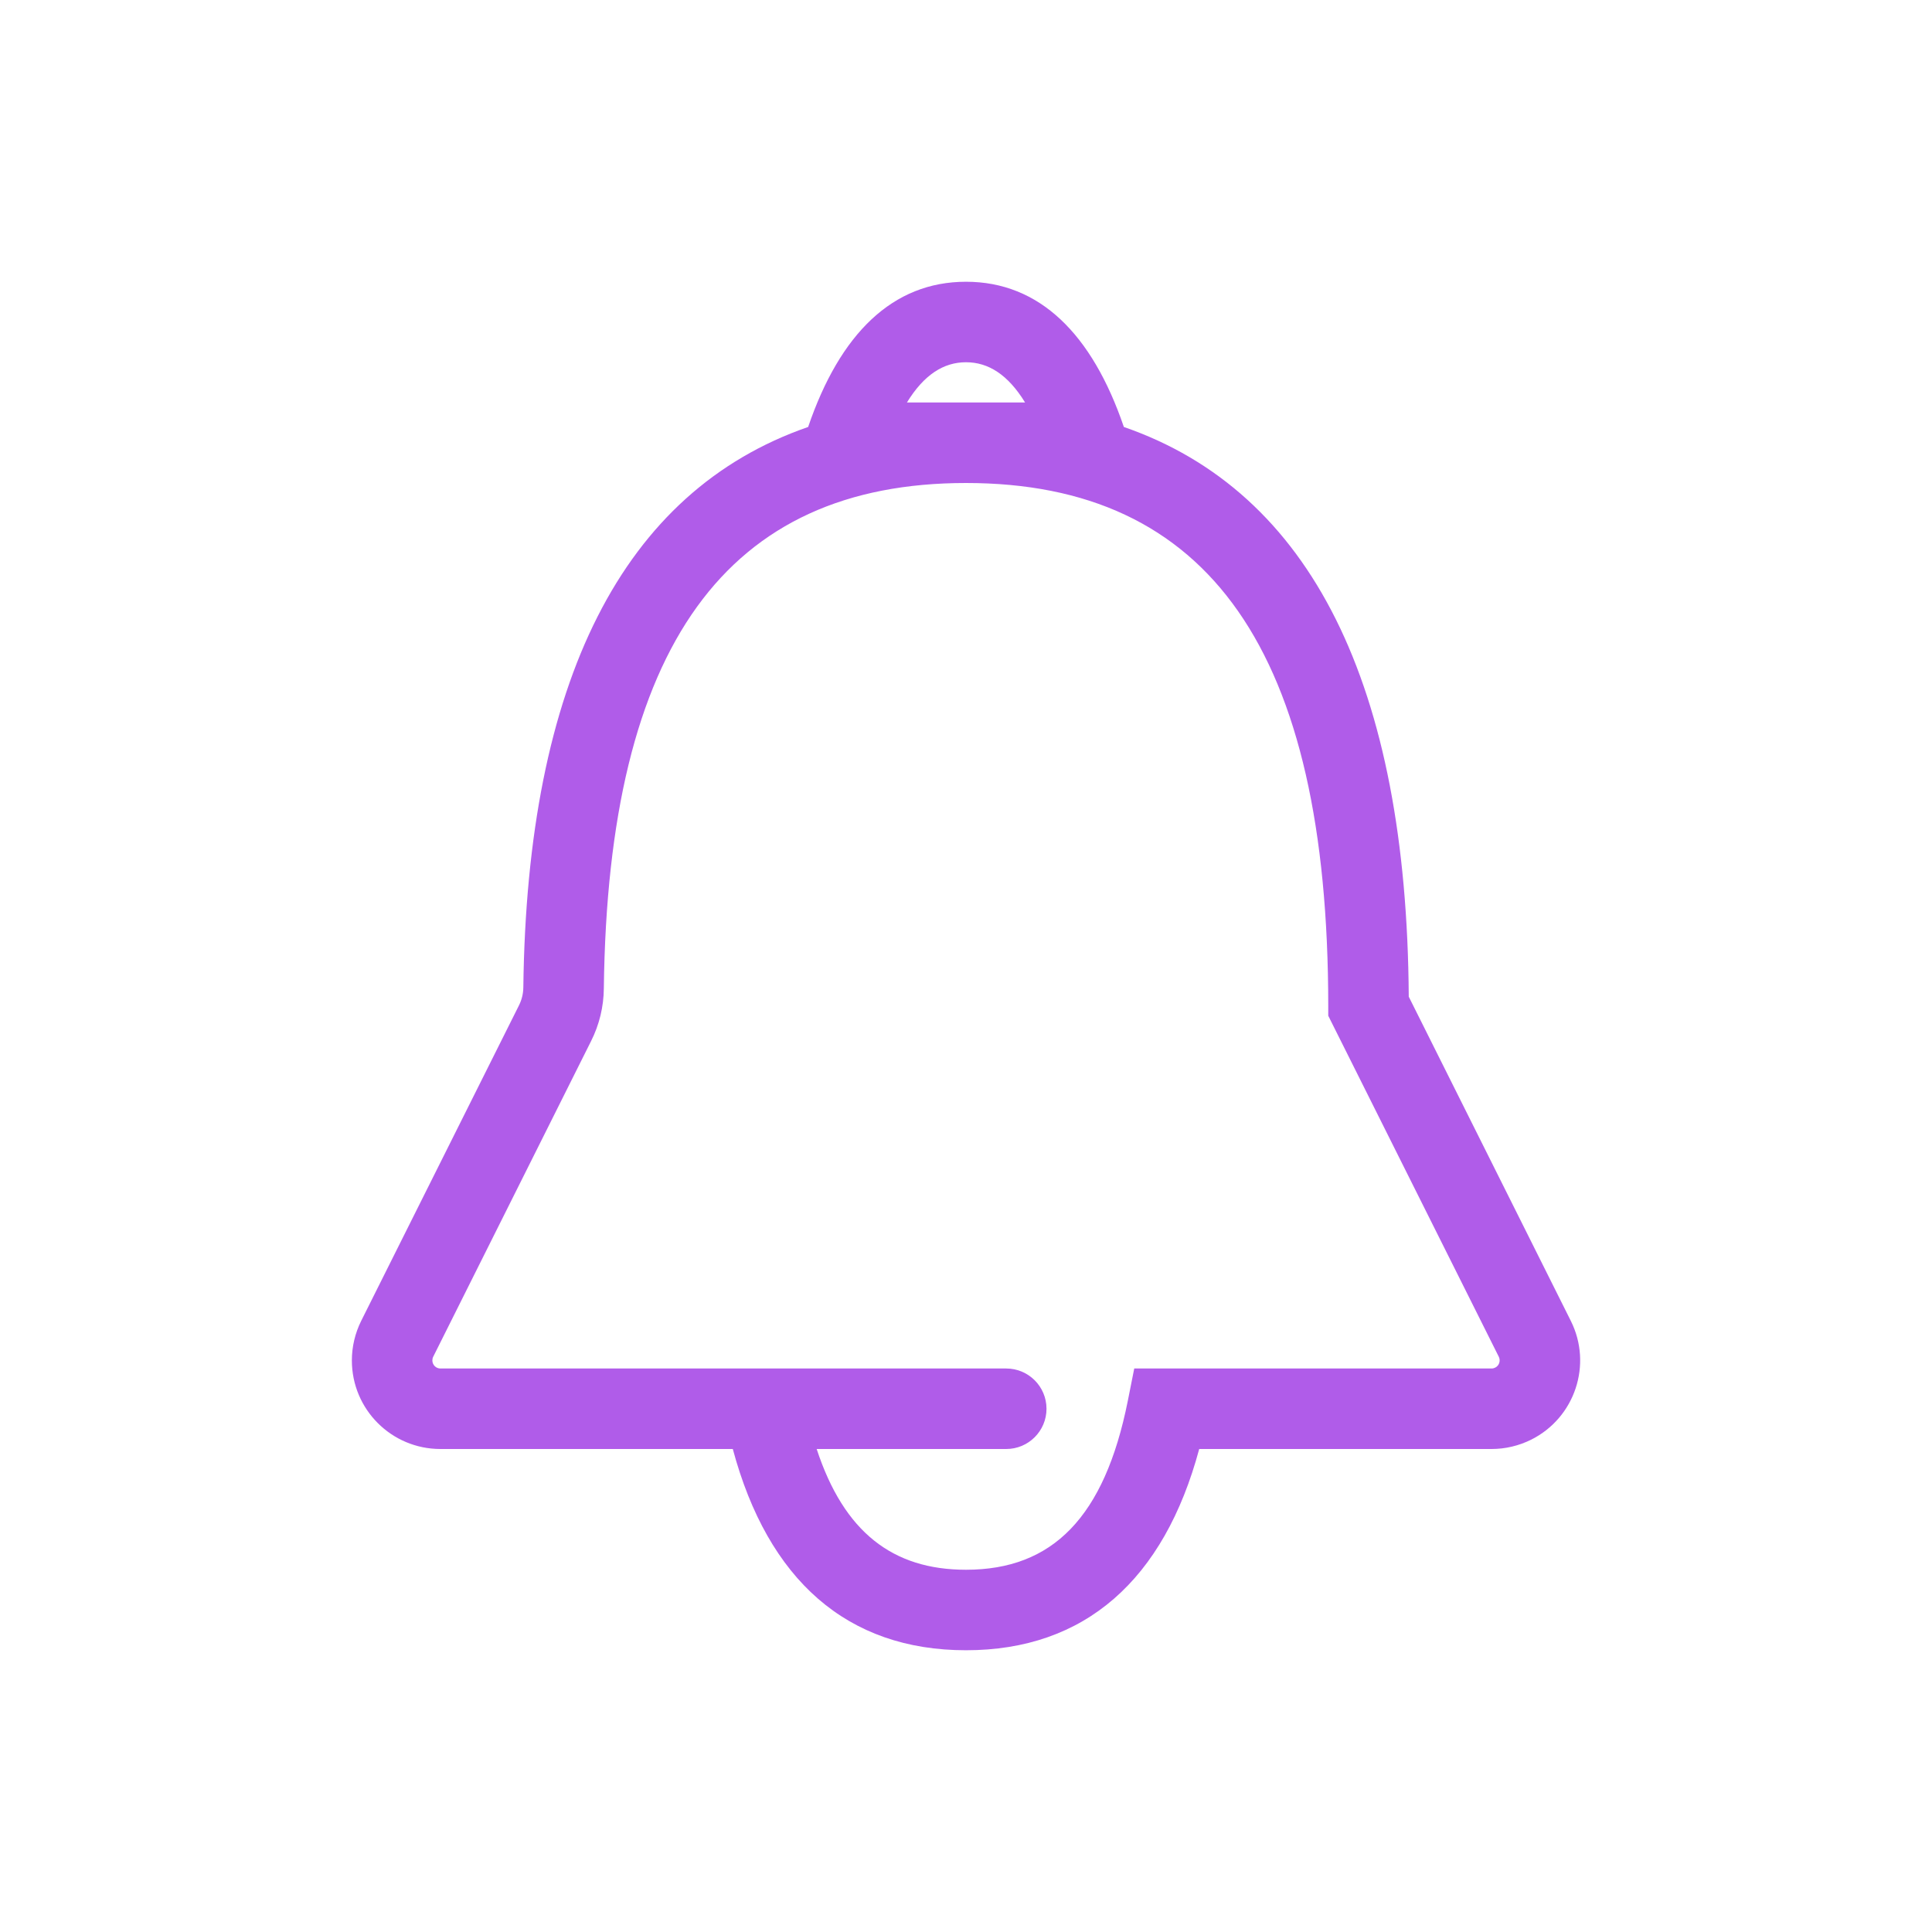 <svg width="24" height="24" viewBox="0 0 24 24" fill="none" xmlns="http://www.w3.org/2000/svg">
<path fill-rule="evenodd" clip-rule="evenodd" d="M7.501 12.279C7.552 8.01 9.035 6 12 6C15.014 6 16.5 8.08 16.5 12.5V12.618L18.619 16.855C18.643 16.905 18.623 16.965 18.574 16.989C18.56 16.996 18.545 17 18.529 17H14.09L14.01 17.402C13.72 18.852 13.072 19.5 12 19.5C11.089 19.5 10.484 19.032 10.145 18H12.5C12.776 18 13 17.776 13 17.5C13 17.224 12.776 17 12.5 17H9.91H9.5H5.471C5.416 17 5.371 16.955 5.371 16.9C5.371 16.884 5.374 16.869 5.381 16.855L7.343 12.932C7.445 12.729 7.499 12.506 7.501 12.279ZM10.039 5.304C10.434 4.145 11.089 3.5 12 3.5C12.911 3.5 13.566 4.145 13.961 5.304C16.29 6.11 17.476 8.513 17.5 12.381L19.513 16.408C19.785 16.951 19.564 17.612 19.021 17.884C18.868 17.96 18.7 18 18.529 18H14.897C14.46 19.626 13.477 20.5 12 20.5C10.523 20.5 9.54 19.626 9.103 18H5.471C4.863 18 4.371 17.508 4.371 16.9C4.371 16.729 4.411 16.561 4.487 16.408L6.449 12.485C6.482 12.417 6.5 12.343 6.501 12.267C6.547 8.466 7.734 6.103 10.039 5.304ZM12 4.5C12.277 4.5 12.521 4.653 12.734 5H11.266C11.479 4.653 11.723 4.5 12 4.5Z" fill="#B05CE9"/>
</svg>
